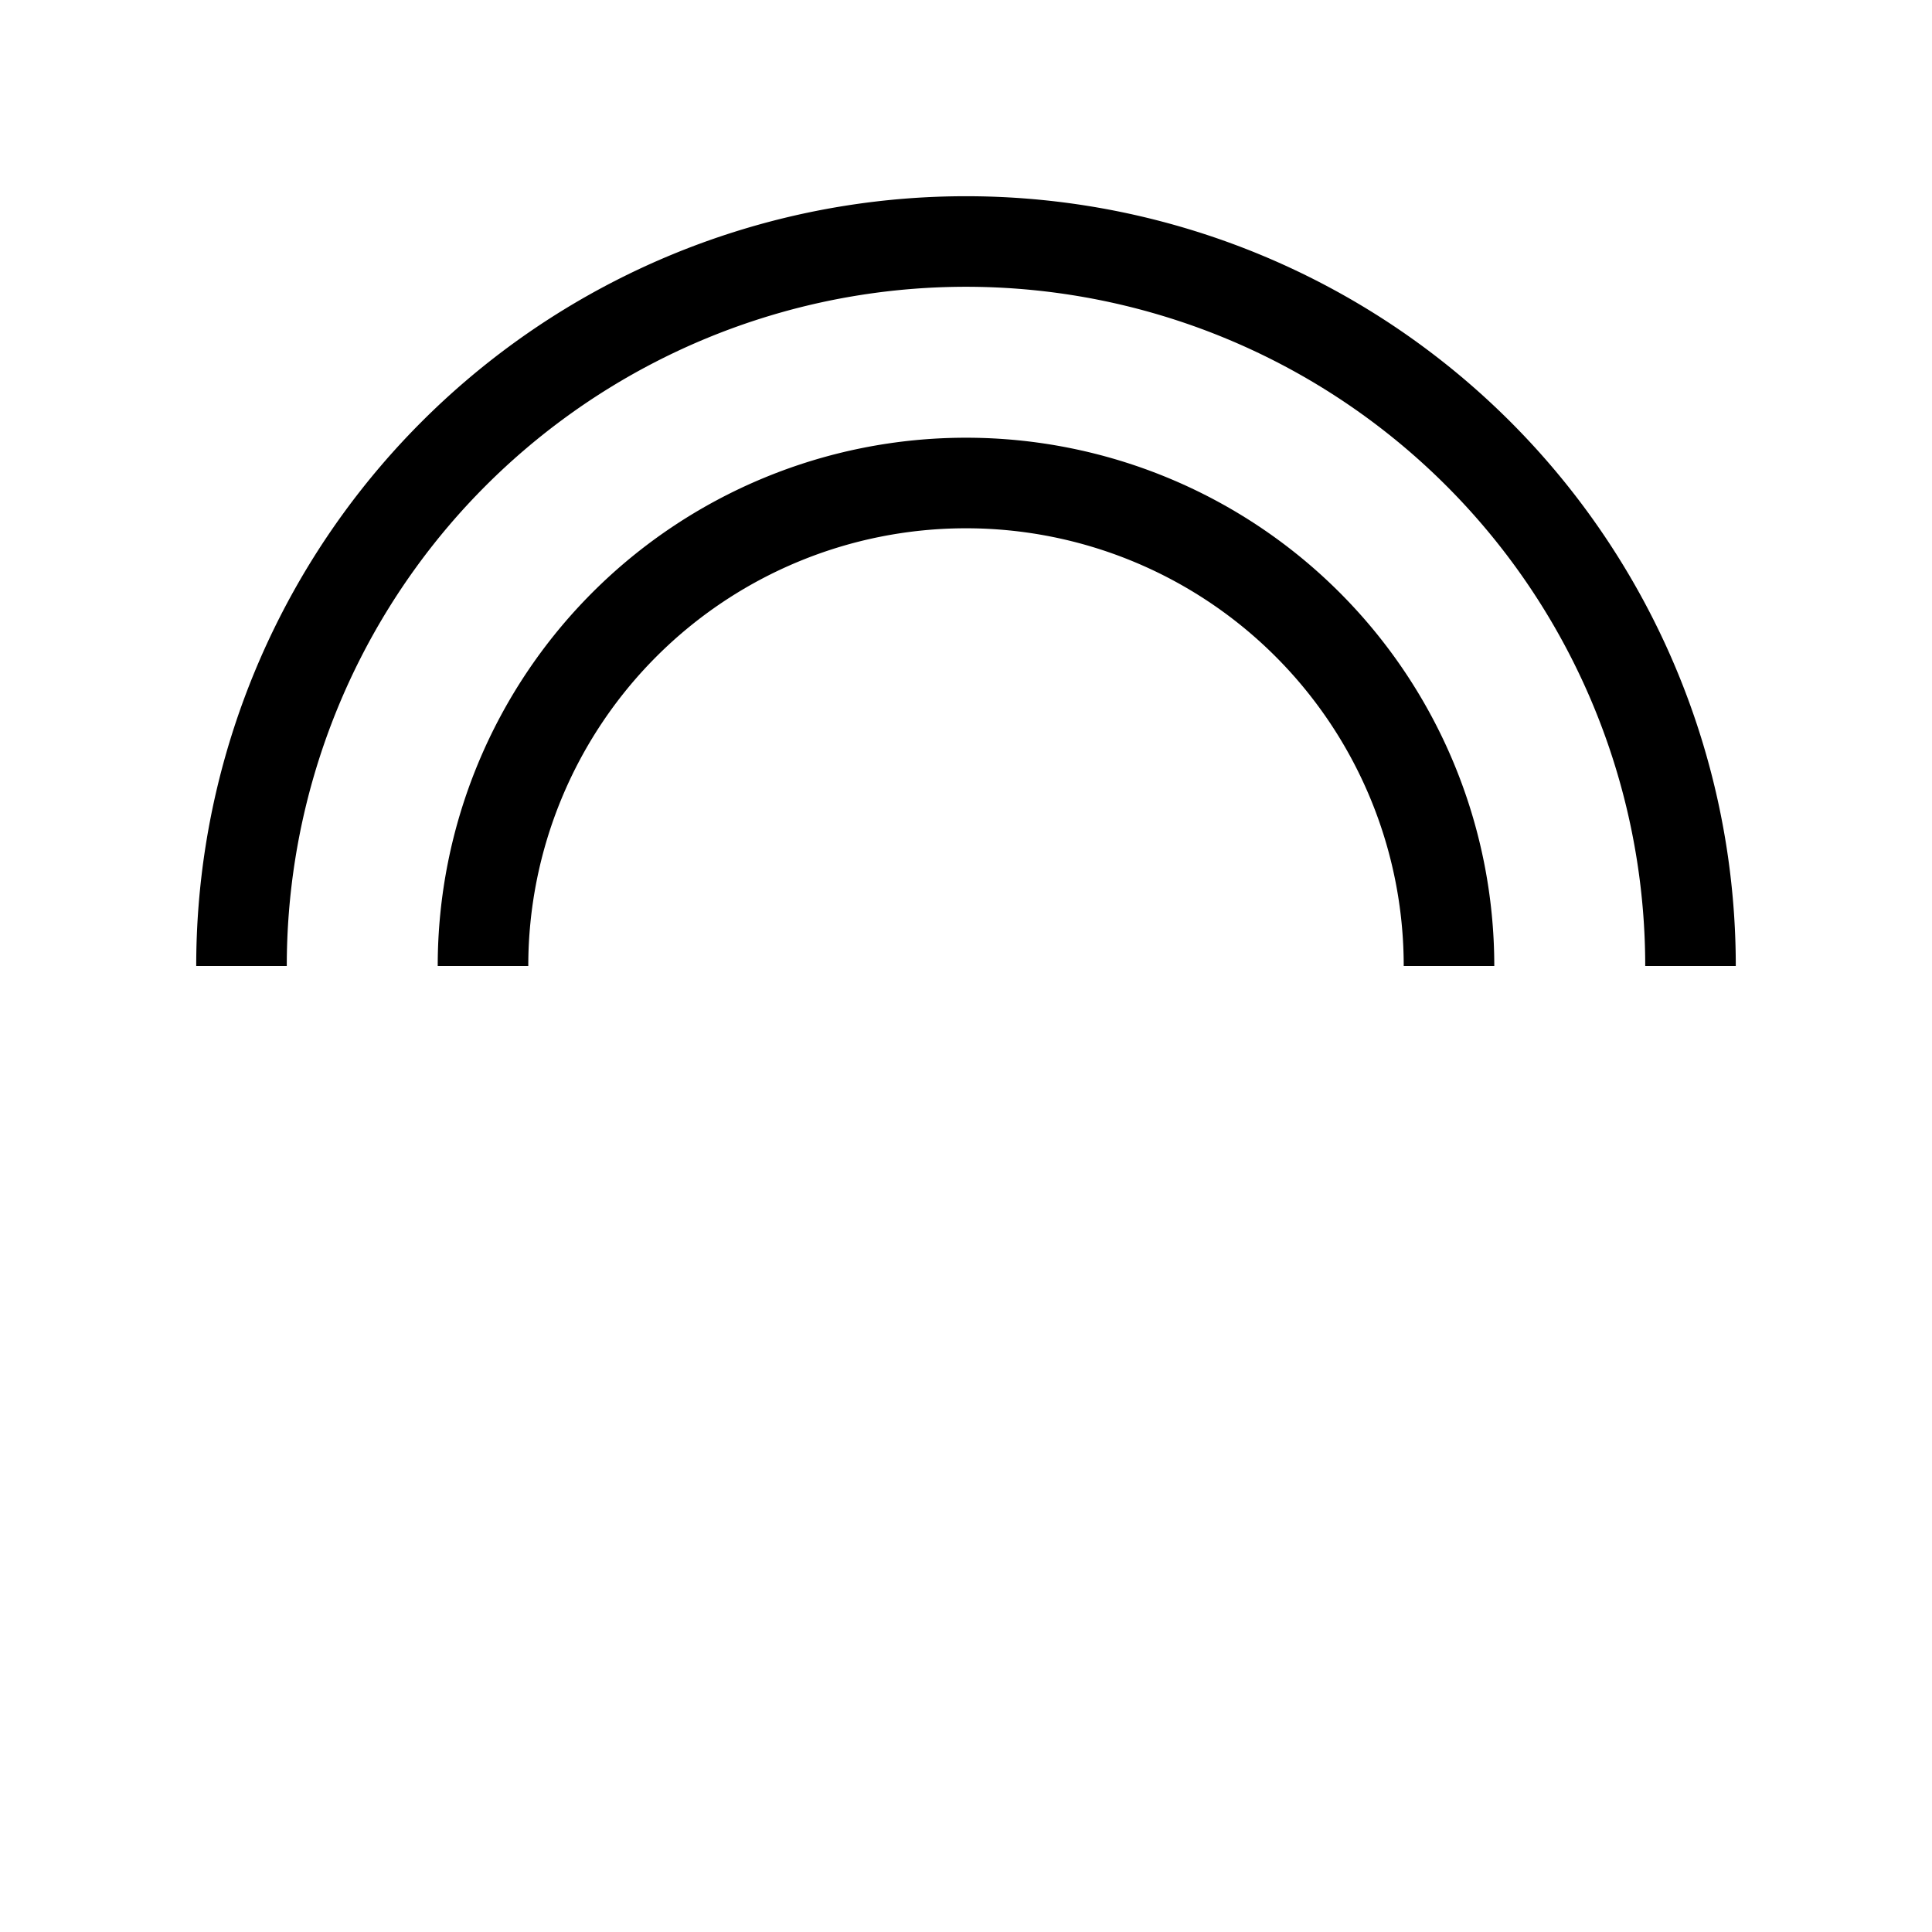<svg viewBox="0 0 512 512" xmlns="http://www.w3.org/2000/svg">
  <path d="M 128 256 A 128 128 0 0 1 384 256" stroke="#000" stroke-width="24" fill="none"/>
  <path d="M 64 256 A 192 192 0 0 1 448 256" stroke="#000" stroke-width="24" fill="none"/>
</svg>